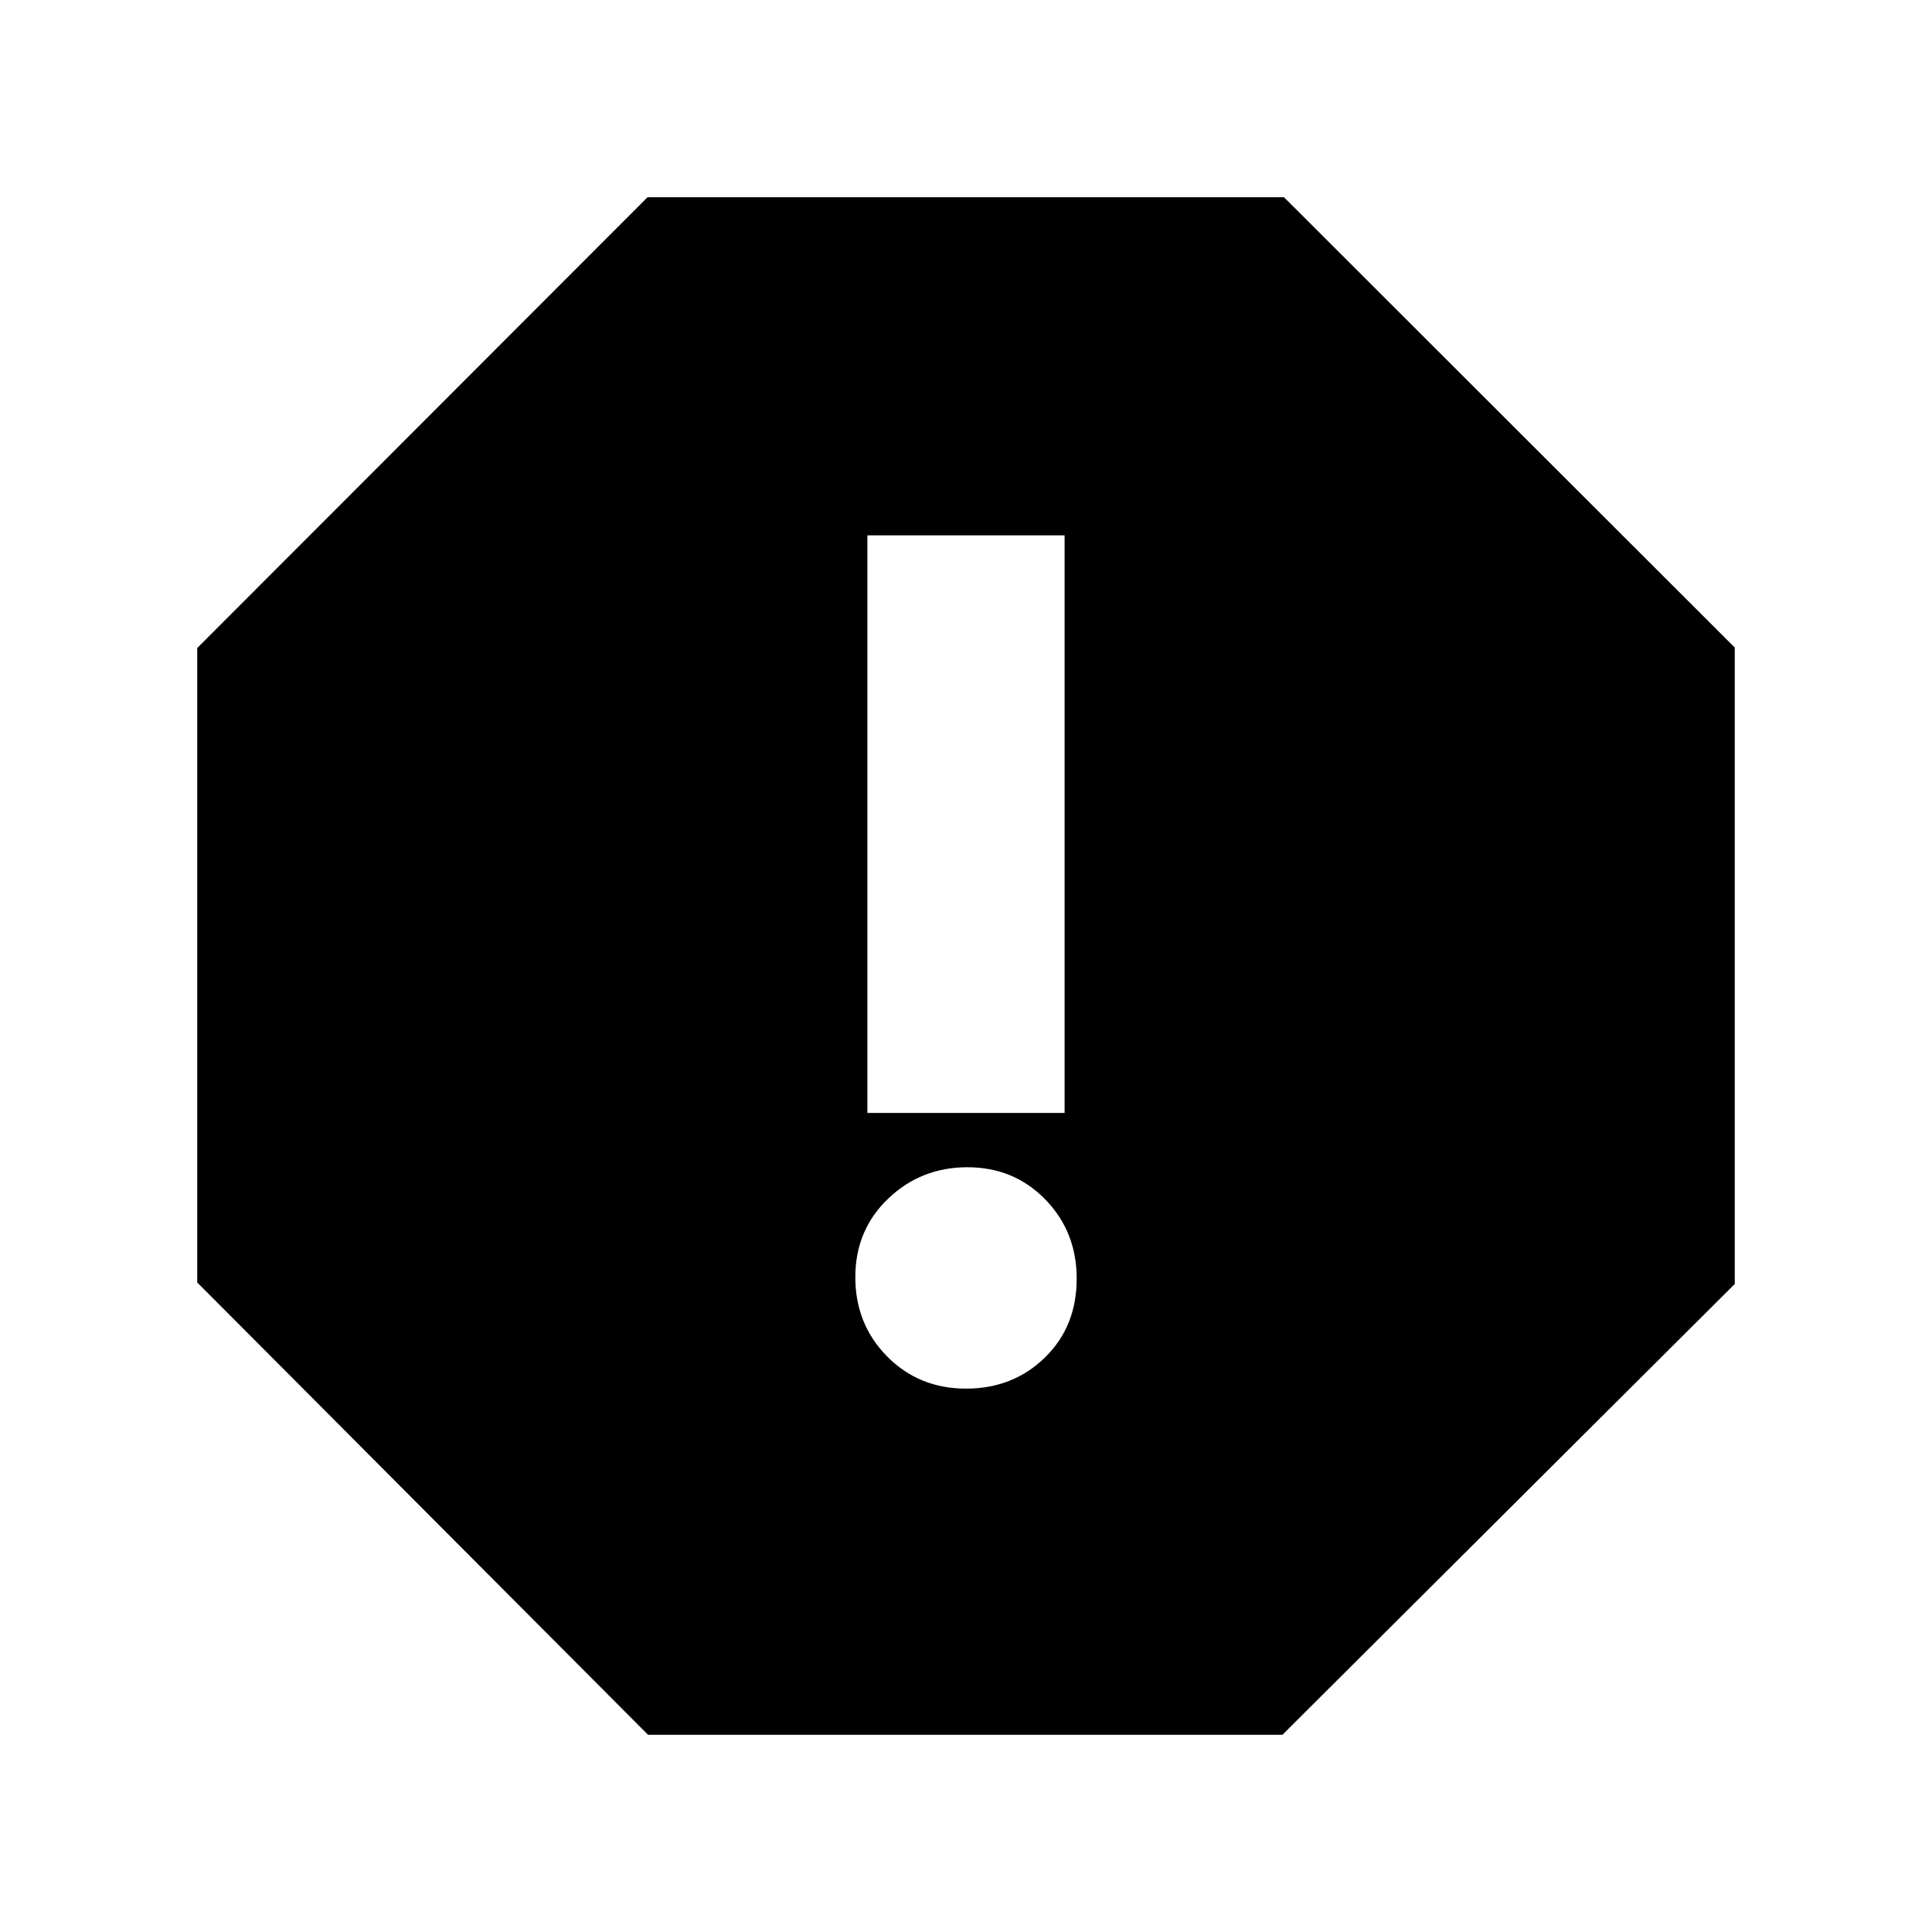 <svg xmlns="http://www.w3.org/2000/svg" height="20" viewBox="0 -960 960 960" width="20"><path d="M480-270q23.38 0 39.19-15.43Q535-300.85 535-324.61 535-348 519.39-364t-38.69-16q-23.07 0-39.39 15.61-16.31 15.62-16.31 39Q425-302 440.81-286q15.82 16 39.19 16Zm-49-137h98v-287h-98v287ZM322-98 98-322.76V-638l223.76-224H638l224 223.76V-322L637.24-98H322Z"/></svg>